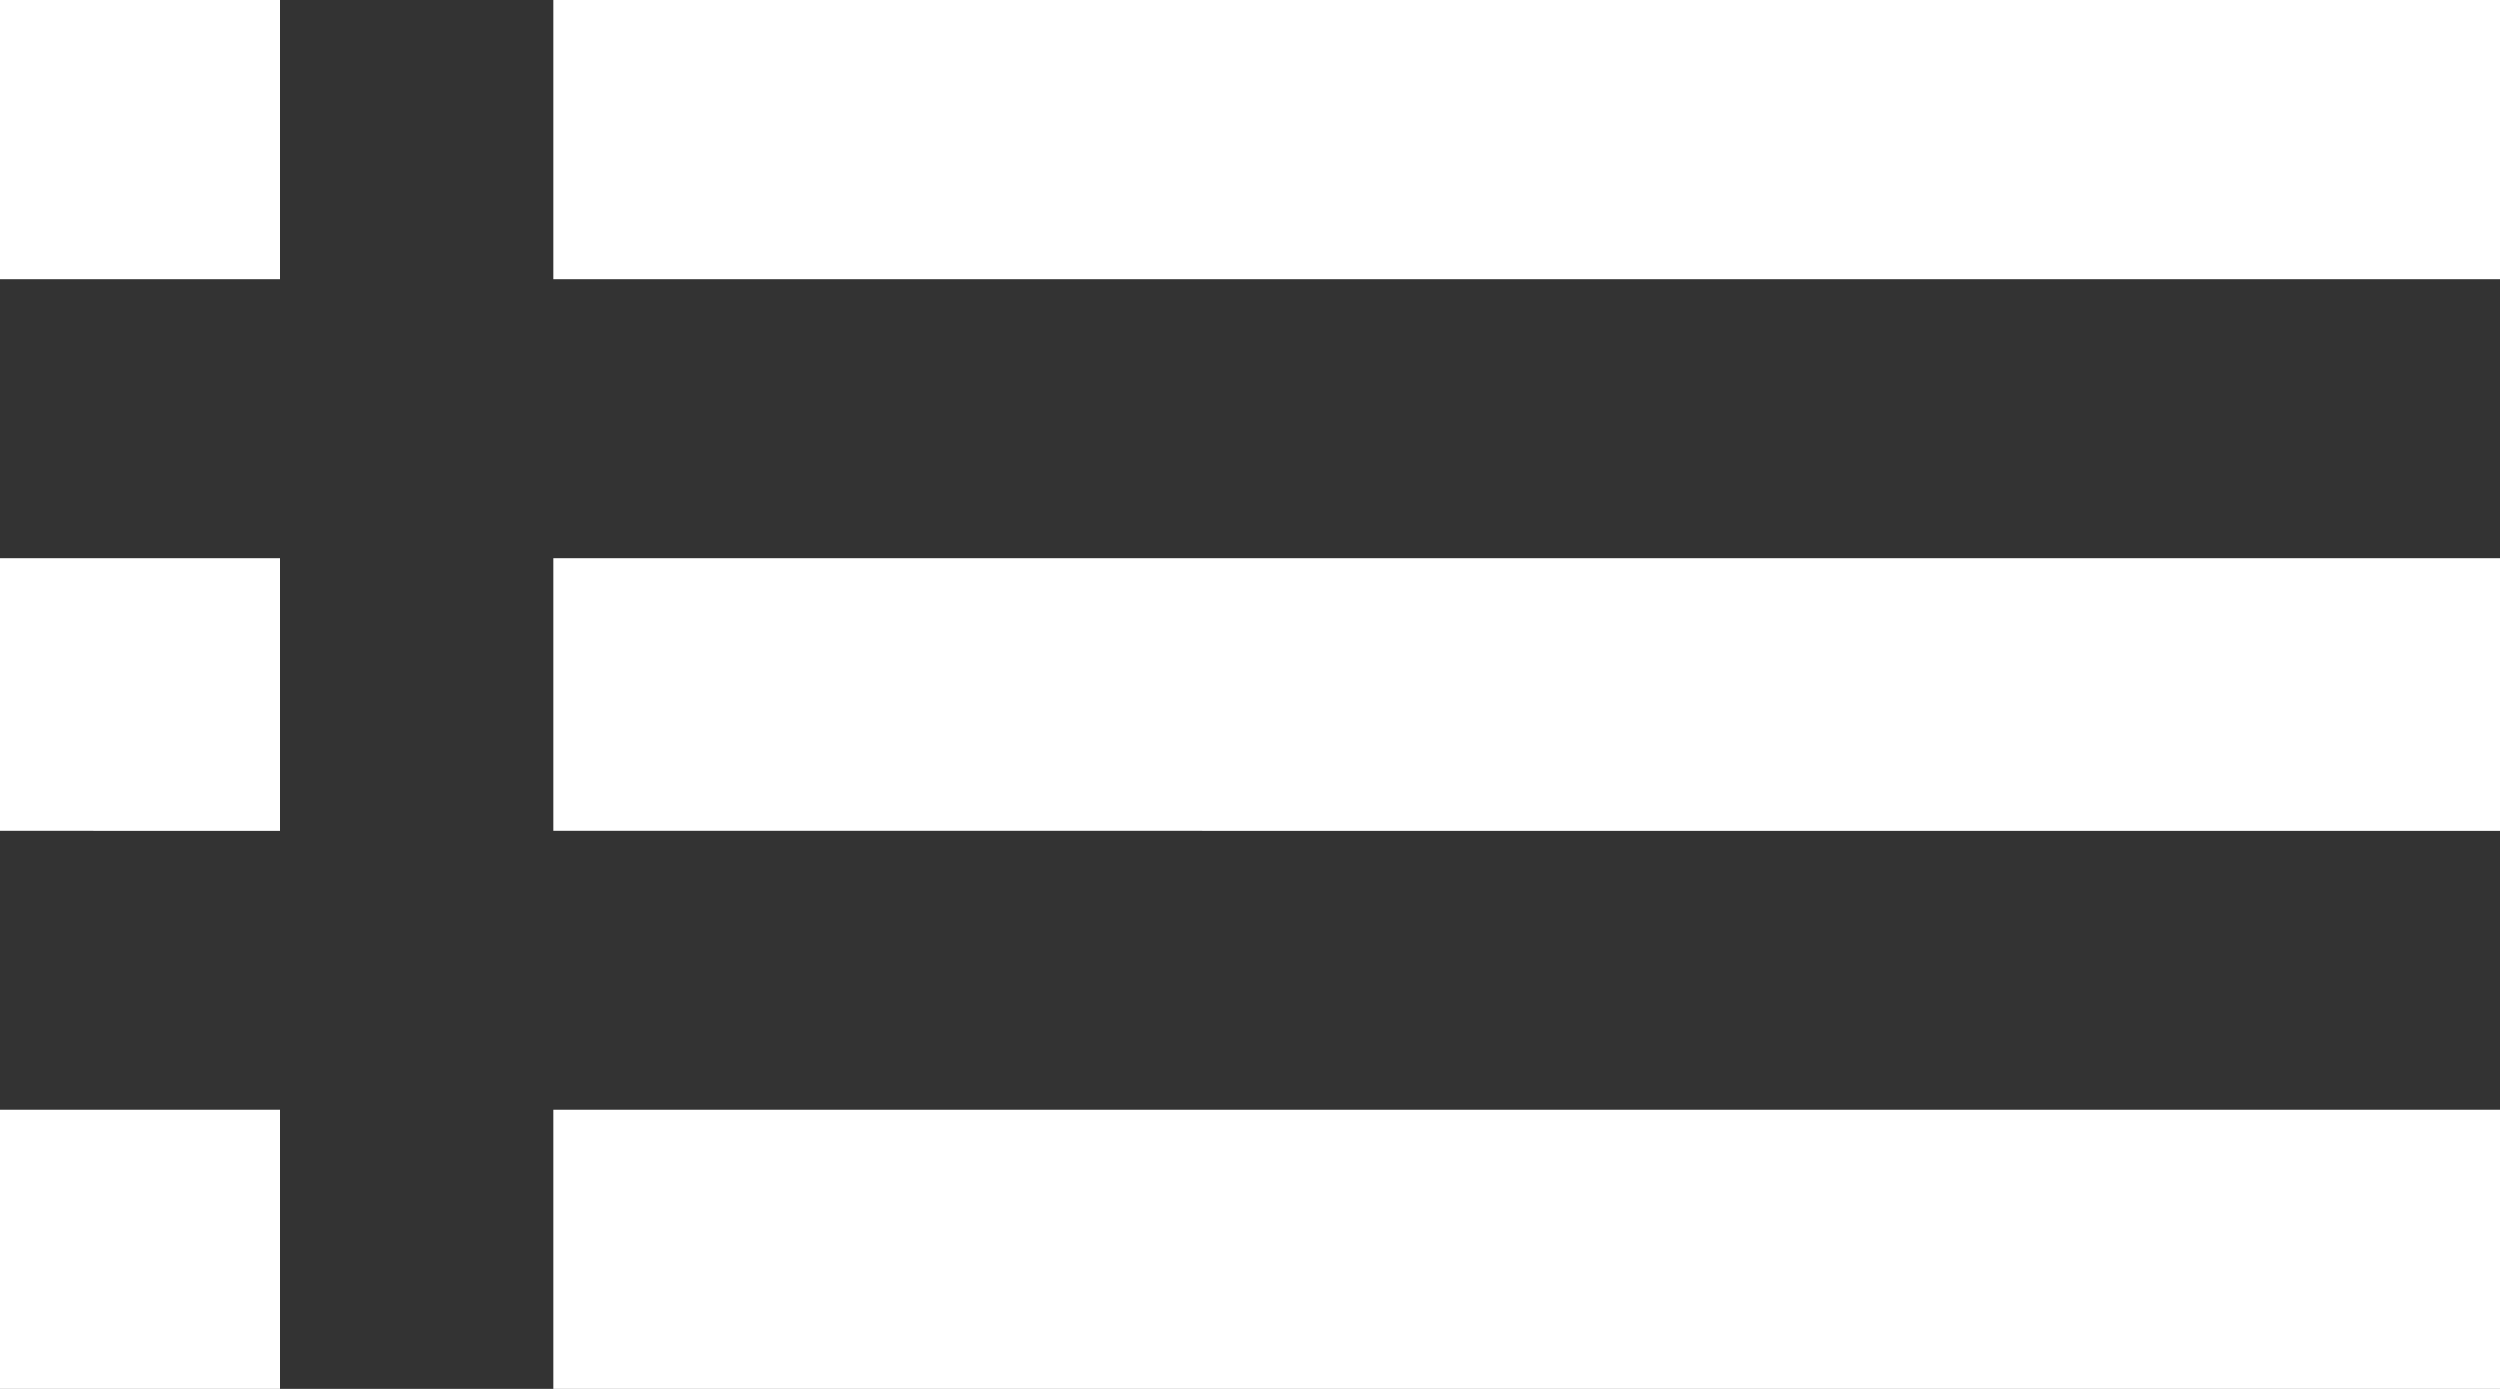 <svg width="18" height="10" xmlns="http://www.w3.org/2000/svg">
  <rect width="100%" height="100%" fill="#333333" stroke="none"/>
  <path d="M3.984 0H18v2.01H3.984V0zm0 10V7.99H18V10H3.984zm0-4.02V4.019H18v1.963H3.984zM0 2.01V0h2.016v2.01H0zM0 10V7.99h2.016V10H0zm0-4.02V4.019h2.016v1.963H0z" fill="#fff" fill-rule="nonzero"/>
</svg>

